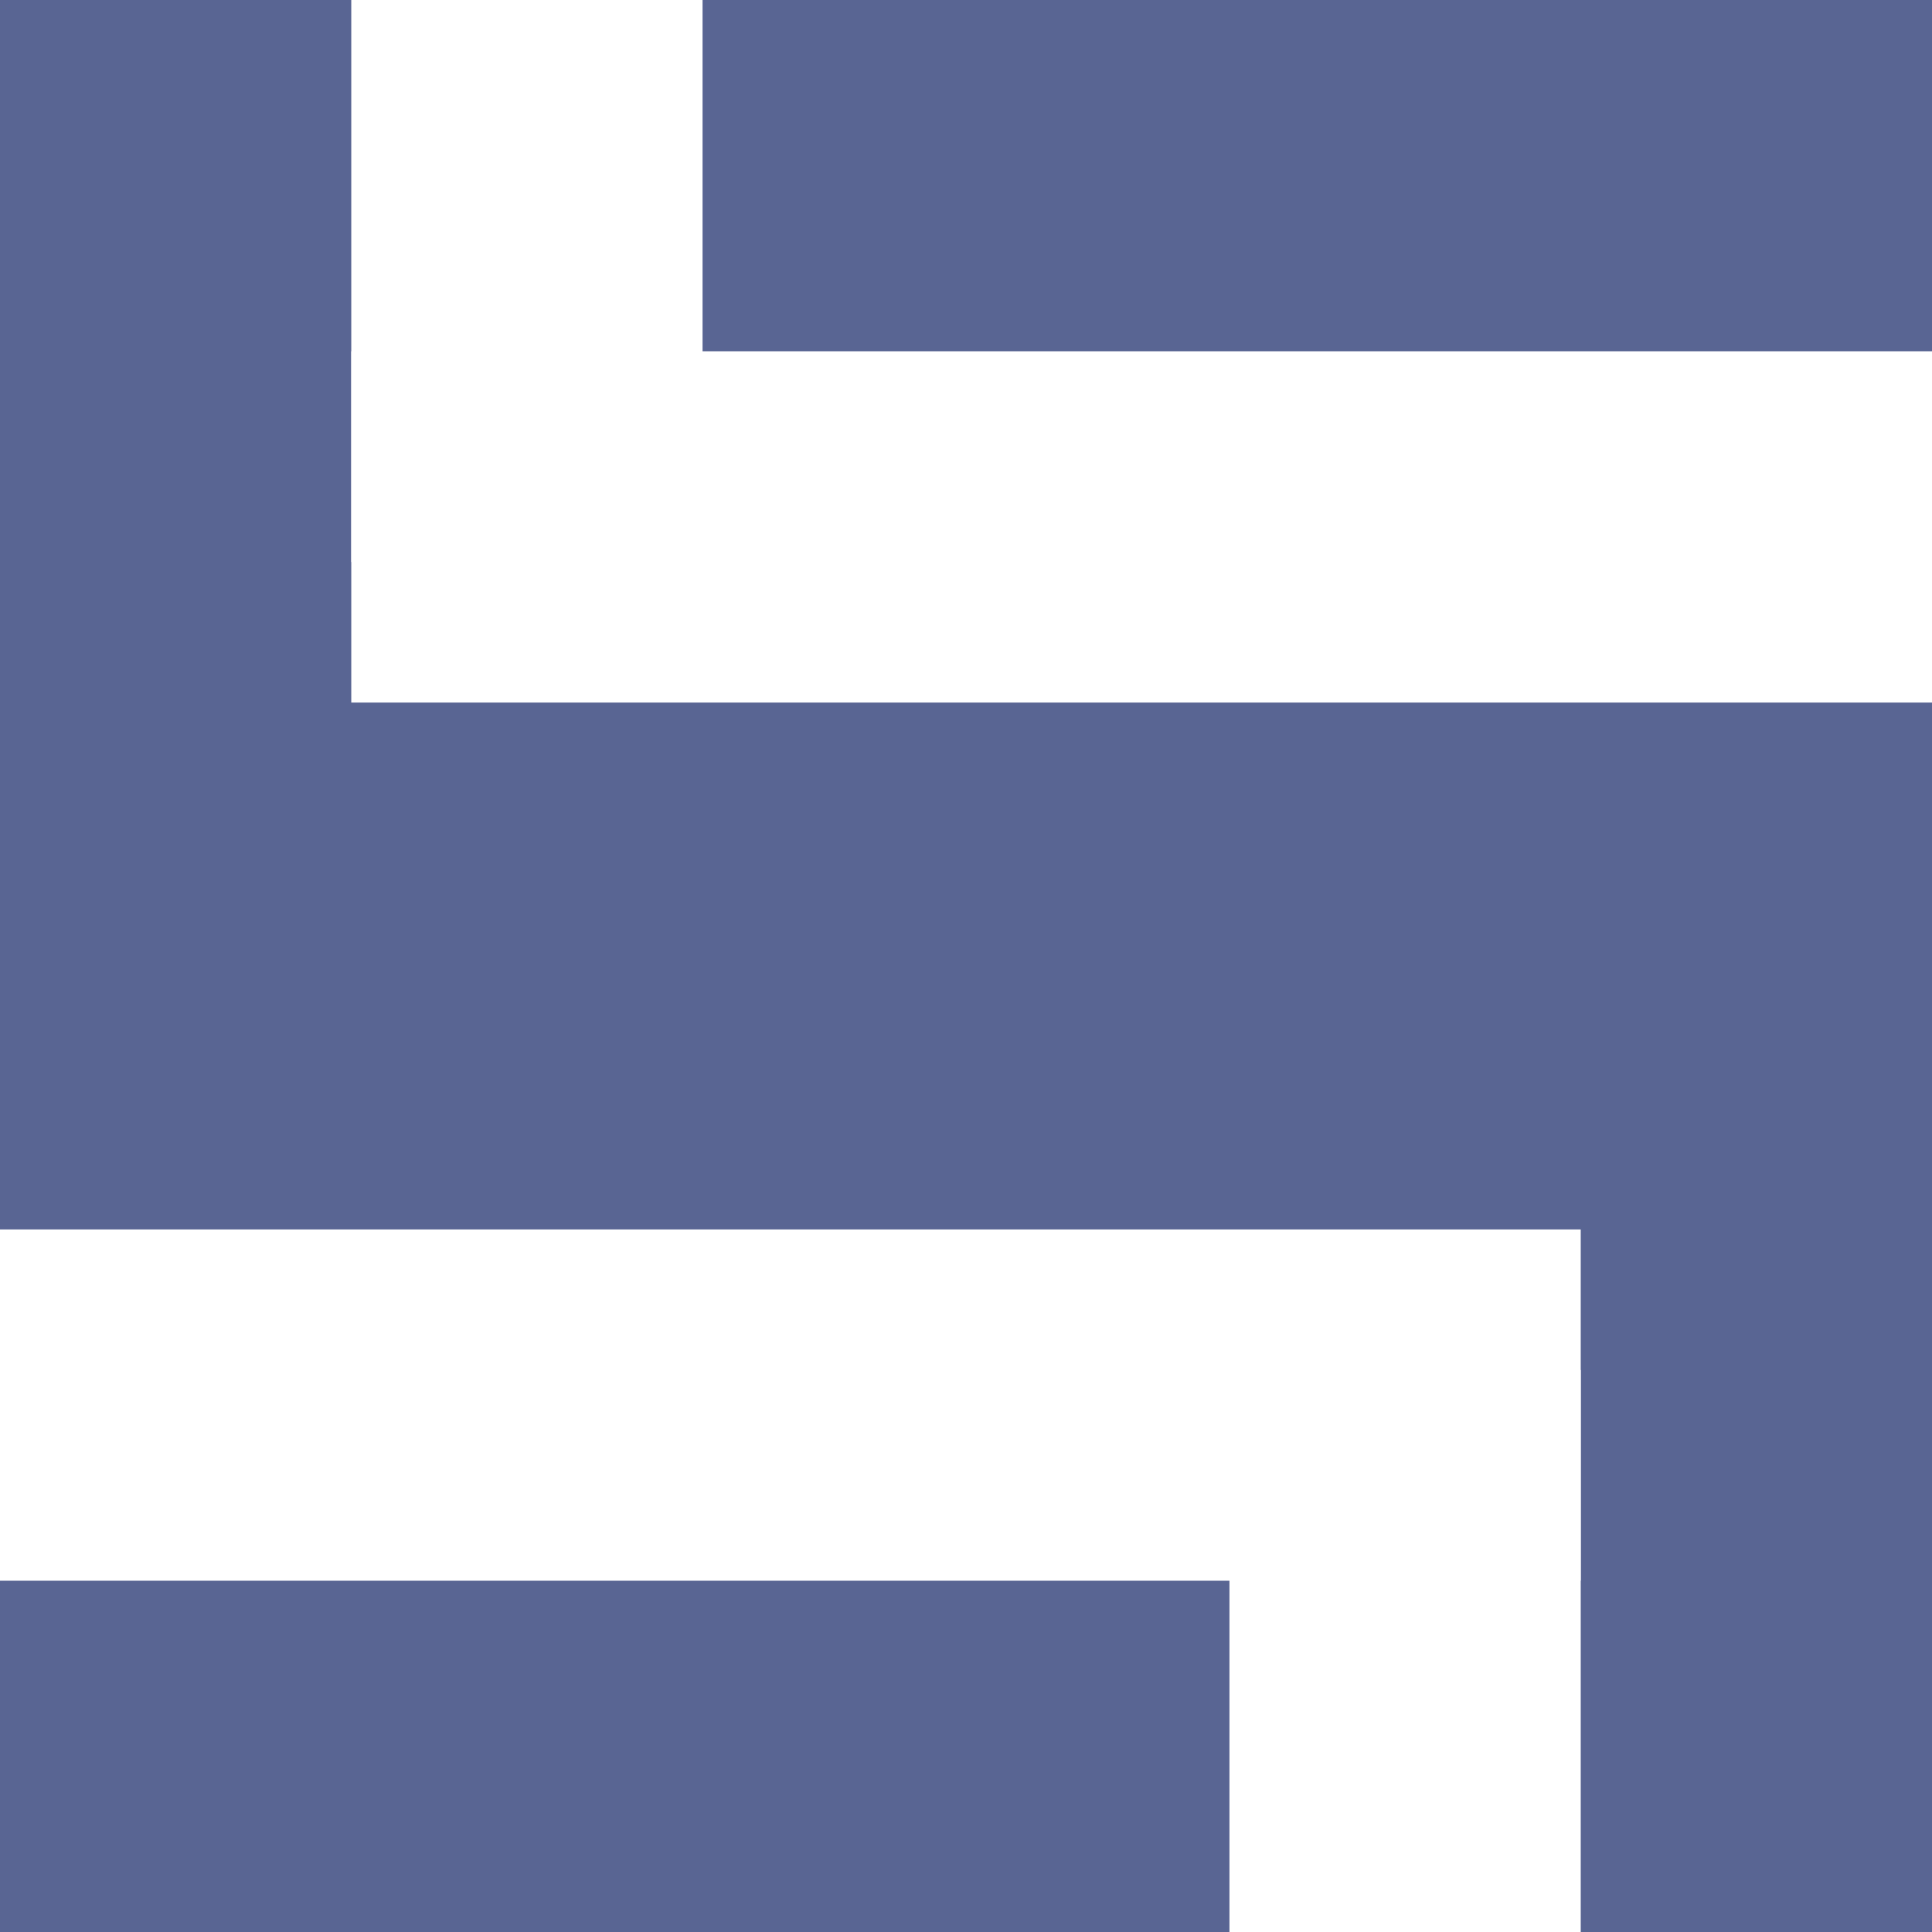 <svg width="1024" height="1024" viewBox="0 0 1024 1024" fill="none" xmlns="http://www.w3.org/2000/svg">
<rect x="0" y="0" width="1024" height="1024" fill="#333333" stroke="none"/>
<g clip-path="url(#clip0_954_2)">
<rect width="1024" height="1024" fill="#596593"/>
<rect x="186.182" width="186.182" height="297.891" fill="white"/>
<rect x="186.182" y="372.363" width="186.182" height="837.818" transform="rotate(-90 186.182 372.363)" fill="white"/>
<rect x="837.818" y="1024" width="186.182" height="297.891" transform="rotate(-180 837.818 1024)" fill="white"/>
<rect x="837.818" y="651.637" width="186.182" height="837.818" transform="rotate(90 837.818 651.637)" fill="white"/>
</g>
<defs>
<clipPath id="clip0_954_2">
<rect width="1024" height="1024" fill="white"/>
</clipPath>
</defs>
</svg>
